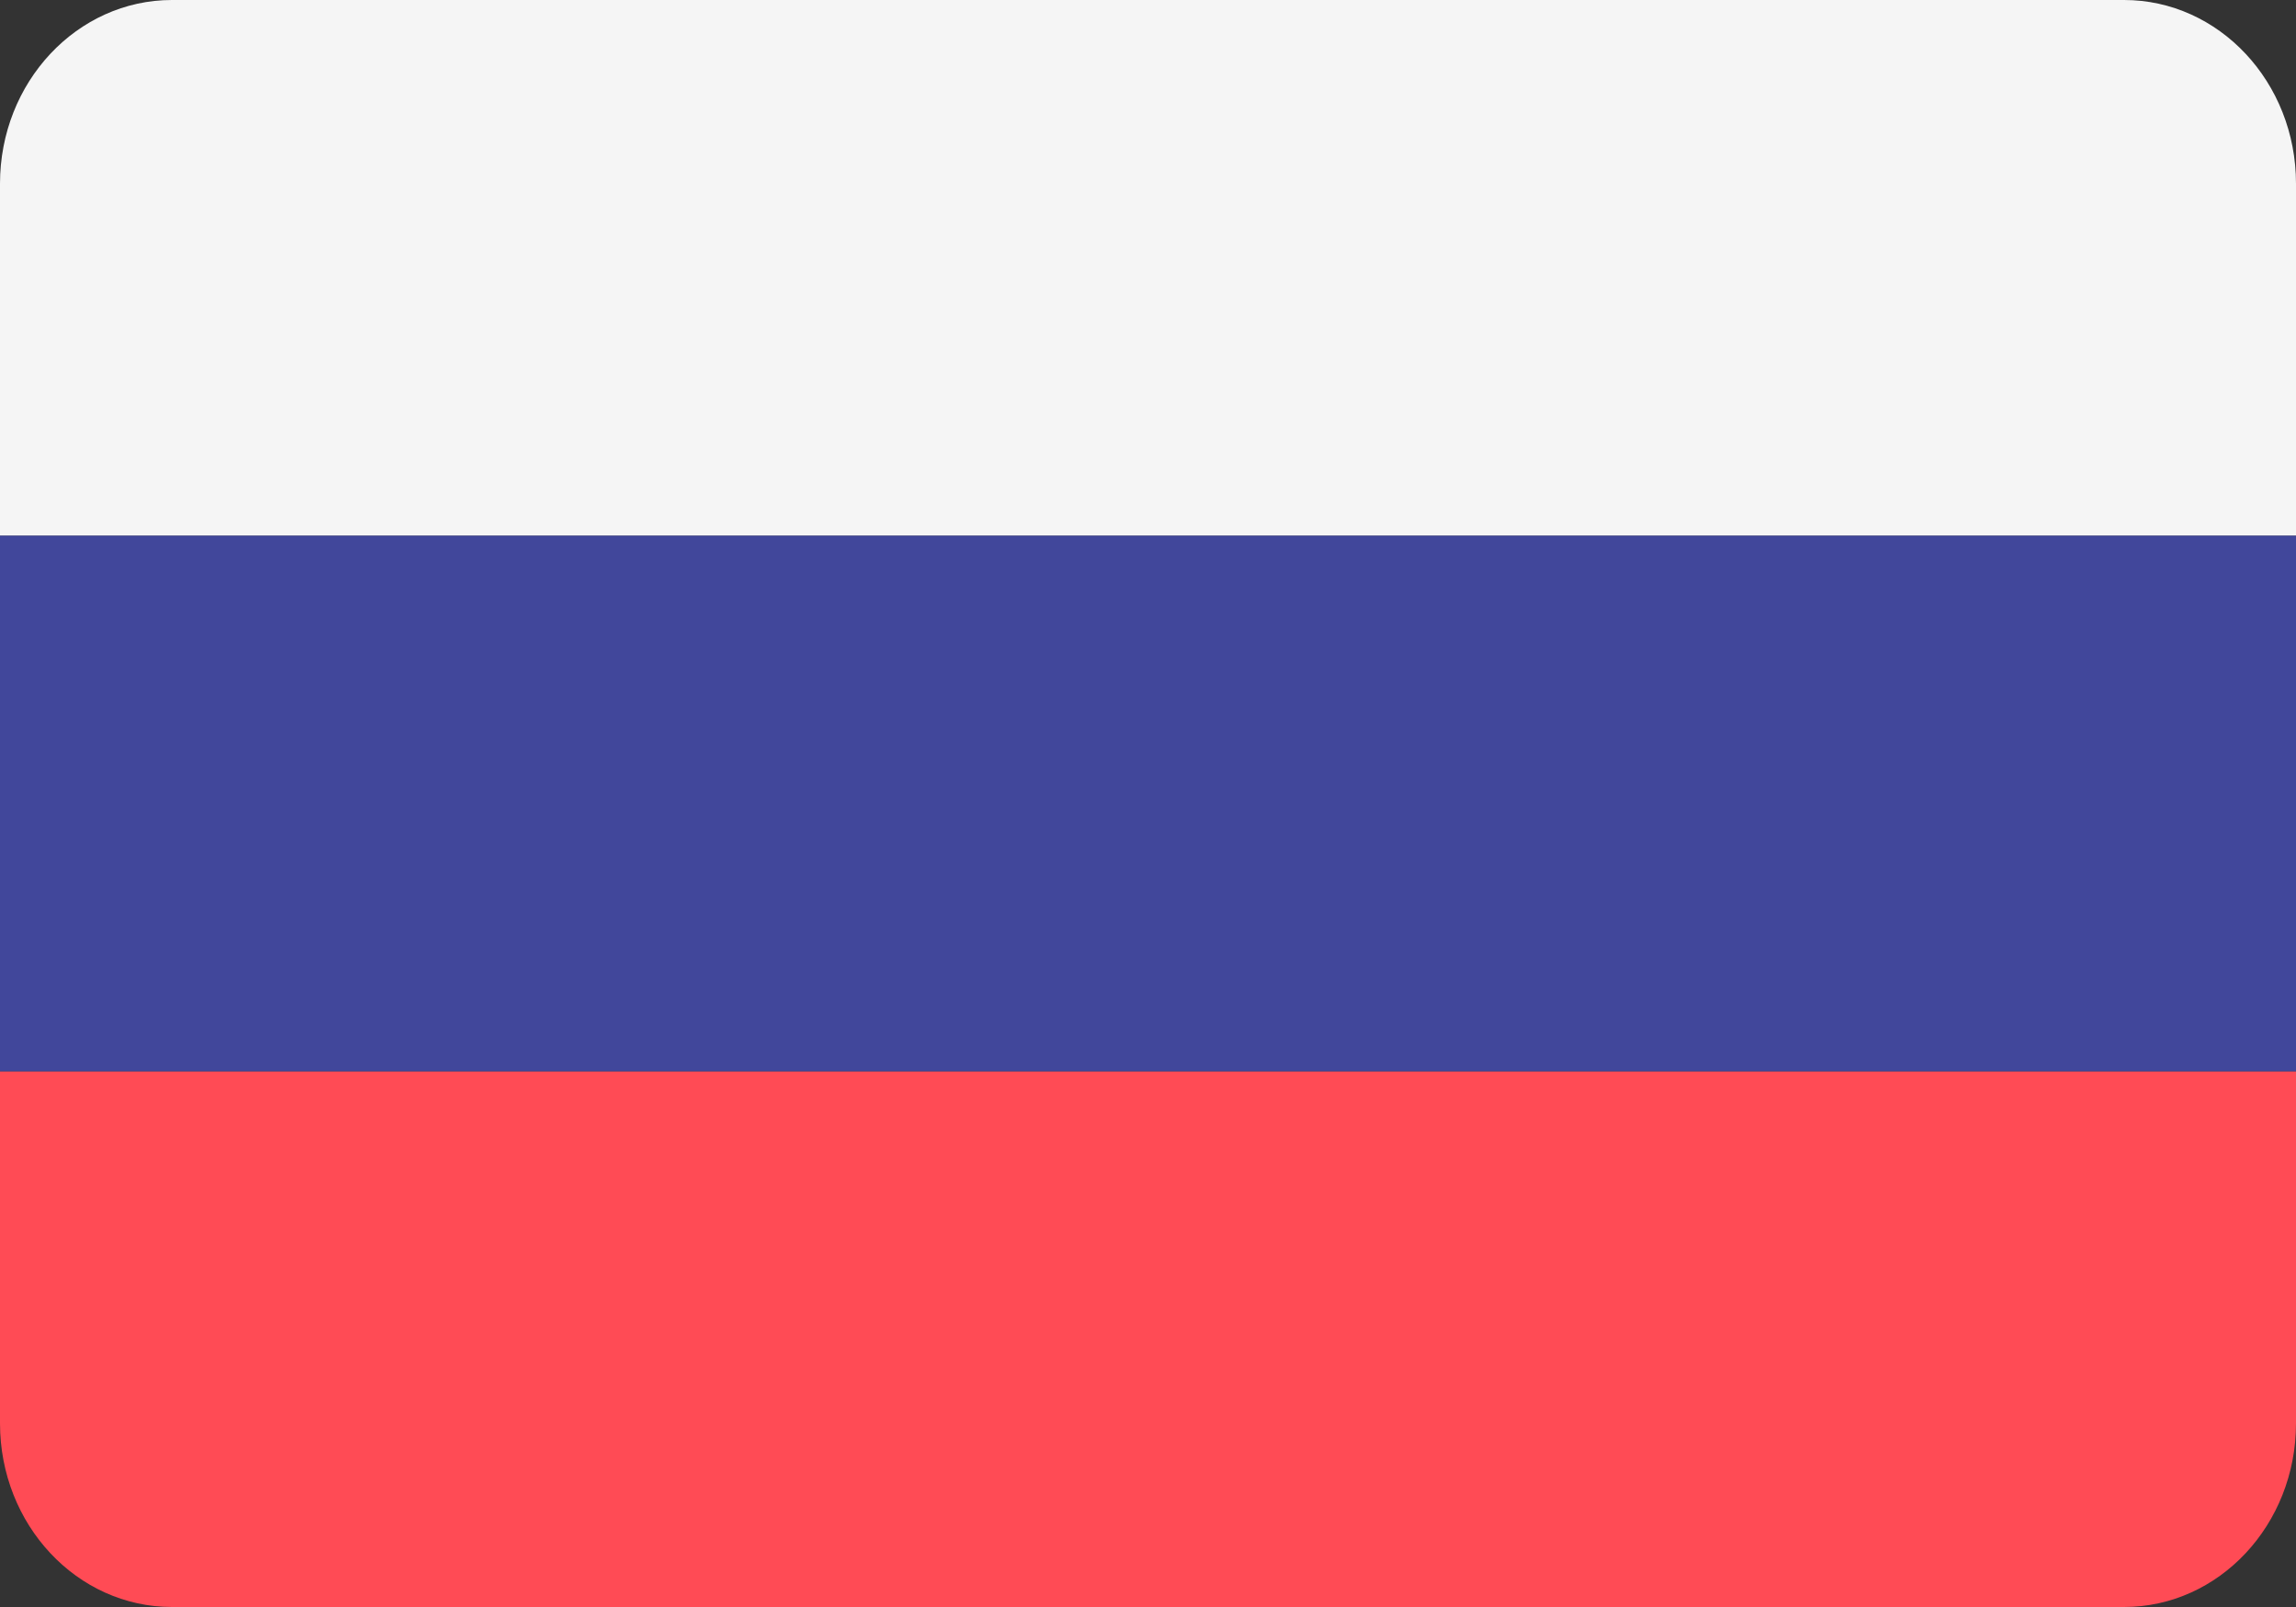 <svg width="20" height="14" viewBox="0 0 20 14" fill="none" xmlns="http://www.w3.org/2000/svg">
<rect x="0" y="0" width="20" height="14" fill="#333333" stroke="none"/>
<path d="M18.502 0H1.498C0.671 0 0 0.716 0 1.6V4.667H20V1.6C20 0.716 19.329 0 18.502 0Z" fill="#F5F5F5"/>
<path d="M0 12.4C0 13.284 0.671 14 1.498 14H18.502C19.329 14 20 13.284 20 12.4V9.333H0V12.4Z" fill="#FF4B55"/>
<path d="M20 4.667H0V9.333H20V4.667Z" fill="#41479B"/>
</svg>
